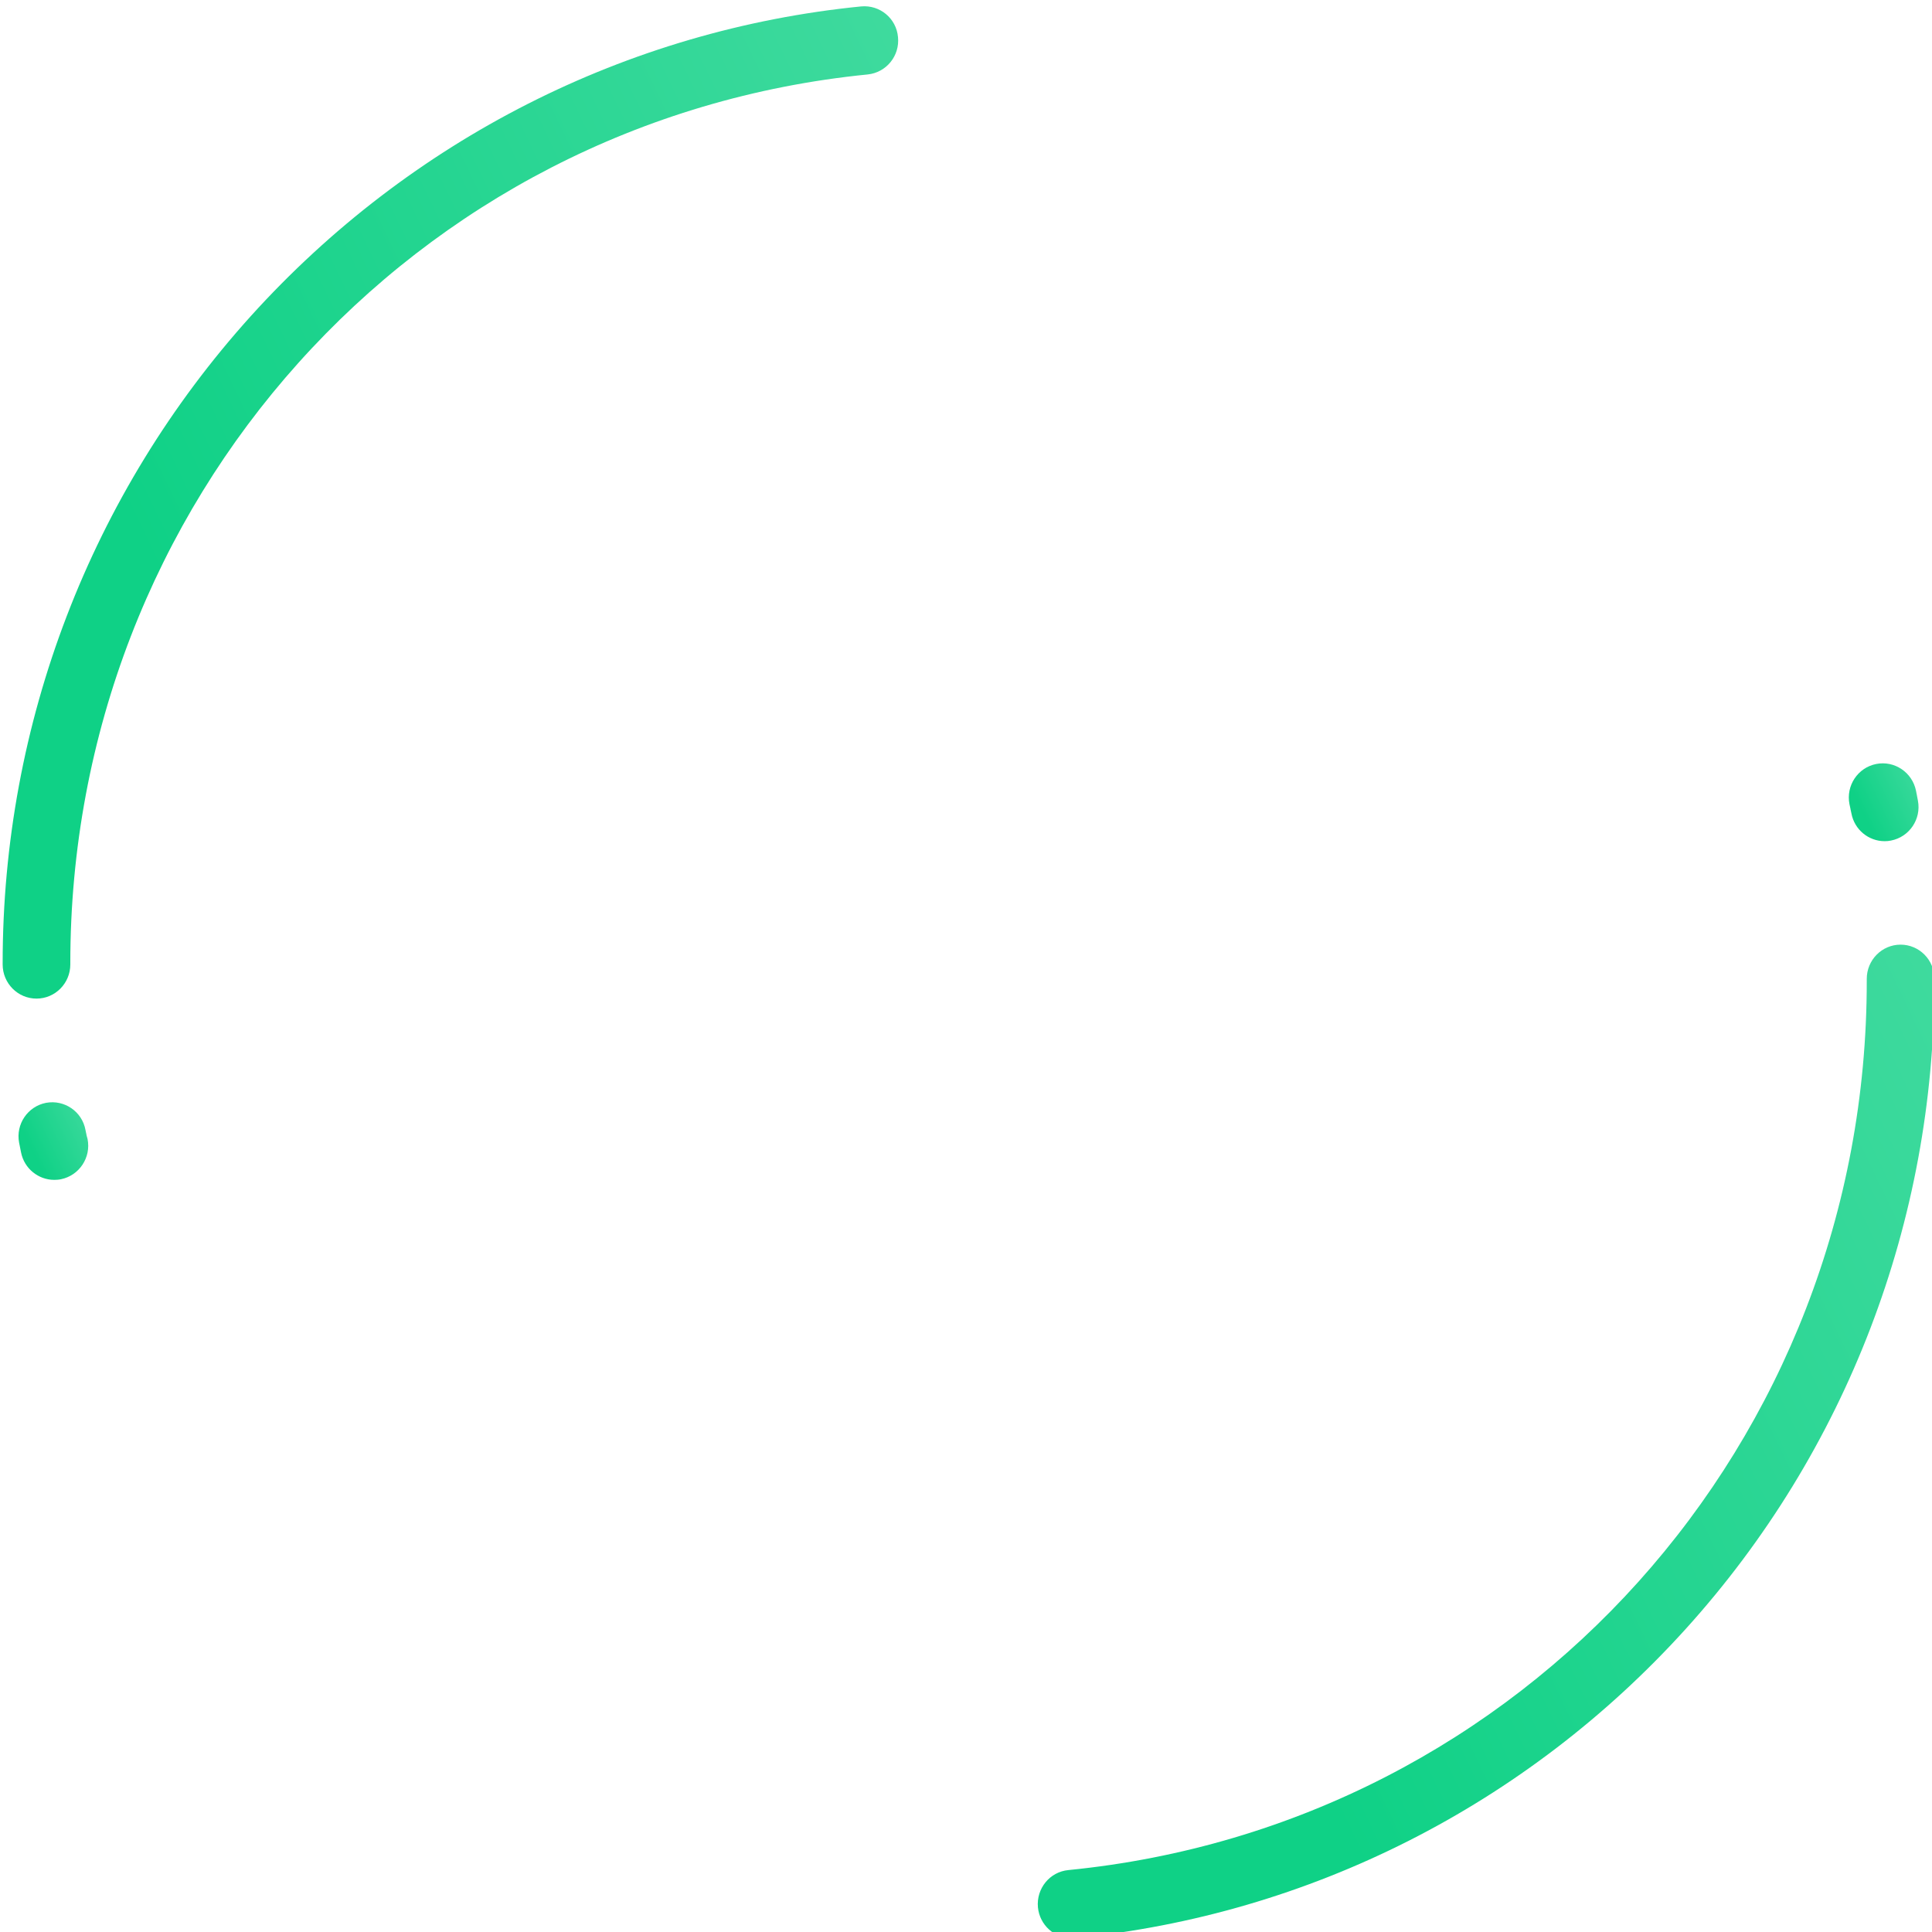 <svg viewBox="0 0 56 56" fill="none" xmlns="http://www.w3.org/2000/svg">
    <path d="M2.515 32.931C2.51 32.917 2.51 32.903 2.505 32.889C2.505 32.875 2.501 32.861 2.496 32.843L2.478 32.754C2.38 32.218 1.867 31.868 1.335 31.966C0.803 32.069 0.452 32.586 0.554 33.122L0.573 33.216C0.577 33.23 0.577 33.248 0.582 33.262C0.587 33.276 0.587 33.295 0.591 33.309L0.61 33.402C0.702 33.873 1.114 34.199 1.572 34.199C1.637 34.199 1.702 34.195 1.766 34.181C2.298 34.073 2.645 33.551 2.538 33.015L2.515 32.931Z" fill="url(#paint0_linear_4899_92011)"/>
    <path d="M53.627 23.399C53.632 23.413 53.632 23.427 53.636 23.441C53.636 23.455 53.641 23.473 53.645 23.487L53.664 23.576C53.752 24.051 54.164 24.382 54.626 24.382C54.687 24.382 54.747 24.378 54.811 24.364C55.343 24.261 55.694 23.744 55.592 23.208L55.574 23.114C55.569 23.1 55.569 23.082 55.565 23.068C55.564 23.049 55.56 23.035 55.555 23.017L55.537 22.923C55.43 22.387 54.912 22.038 54.38 22.145C53.848 22.252 53.502 22.774 53.608 23.31L53.627 23.399Z" fill="url(#paint1_linear_4899_92011)"/>
    <path d="M24.96 0.186C18.167 0.862 11.889 4.051 7.272 9.16C2.631 14.302 0.073 20.968 0.077 27.928L0.077 27.956C0.077 28.502 0.517 28.945 1.058 28.945C1.599 28.945 2.038 28.502 2.038 27.956L2.038 27.928C2.03 14.553 11.967 3.472 25.151 2.158C25.692 2.102 26.084 1.617 26.029 1.076C25.982 0.531 25.501 0.135 24.96 0.186Z" fill="url(#paint2_linear_4899_92011)"/>
    <path d="M56.069 28.369C56.069 27.823 55.63 27.381 55.089 27.381C54.547 27.381 54.108 27.828 54.109 28.374L54.109 28.43C54.116 41.818 44.166 52.899 30.968 54.205C30.427 54.256 30.034 54.741 30.085 55.286C30.136 55.799 30.562 56.181 31.061 56.181C31.094 56.181 31.126 56.181 31.159 56.177C37.956 55.505 44.244 52.321 48.865 47.212C53.515 42.07 56.073 35.399 56.069 28.434L56.069 28.369Z" fill="url(#paint3_linear_4899_92011)"/>
    <defs>
        <linearGradient id="paint0_linear_4899_92011" x1="1.21" y1="33.933" x2="3.078" y2="33.042" gradientUnits="userSpaceOnUse">
            <stop stop-color="#0FD186"/>
            <stop offset="1" stop-color="#3FDA9E"/>
        </linearGradient>
        <linearGradient id="paint1_linear_4899_92011" x1="54.263" y1="24.115" x2="56.133" y2="23.226" gradientUnits="userSpaceOnUse">
            <stop stop-color="#0FD186"/>
            <stop offset="1" stop-color="#3FDA9E"/>
        </linearGradient>
        <linearGradient id="paint2_linear_4899_92011" x1="8.733" y1="25.538" x2="32.685" y2="14.054" gradientUnits="userSpaceOnUse">
            <stop stop-color="#0FD186"/>
            <stop offset="1" stop-color="#3FDA9E"/>
        </linearGradient>
        <linearGradient id="paint3_linear_4899_92011" x1="38.747" y1="52.771" x2="62.729" y2="41.273" gradientUnits="userSpaceOnUse">
            <stop stop-color="#0FD186"/>
            <stop offset="1" stop-color="#3FDA9E"/>
        </linearGradient>
    </defs>
</svg>
